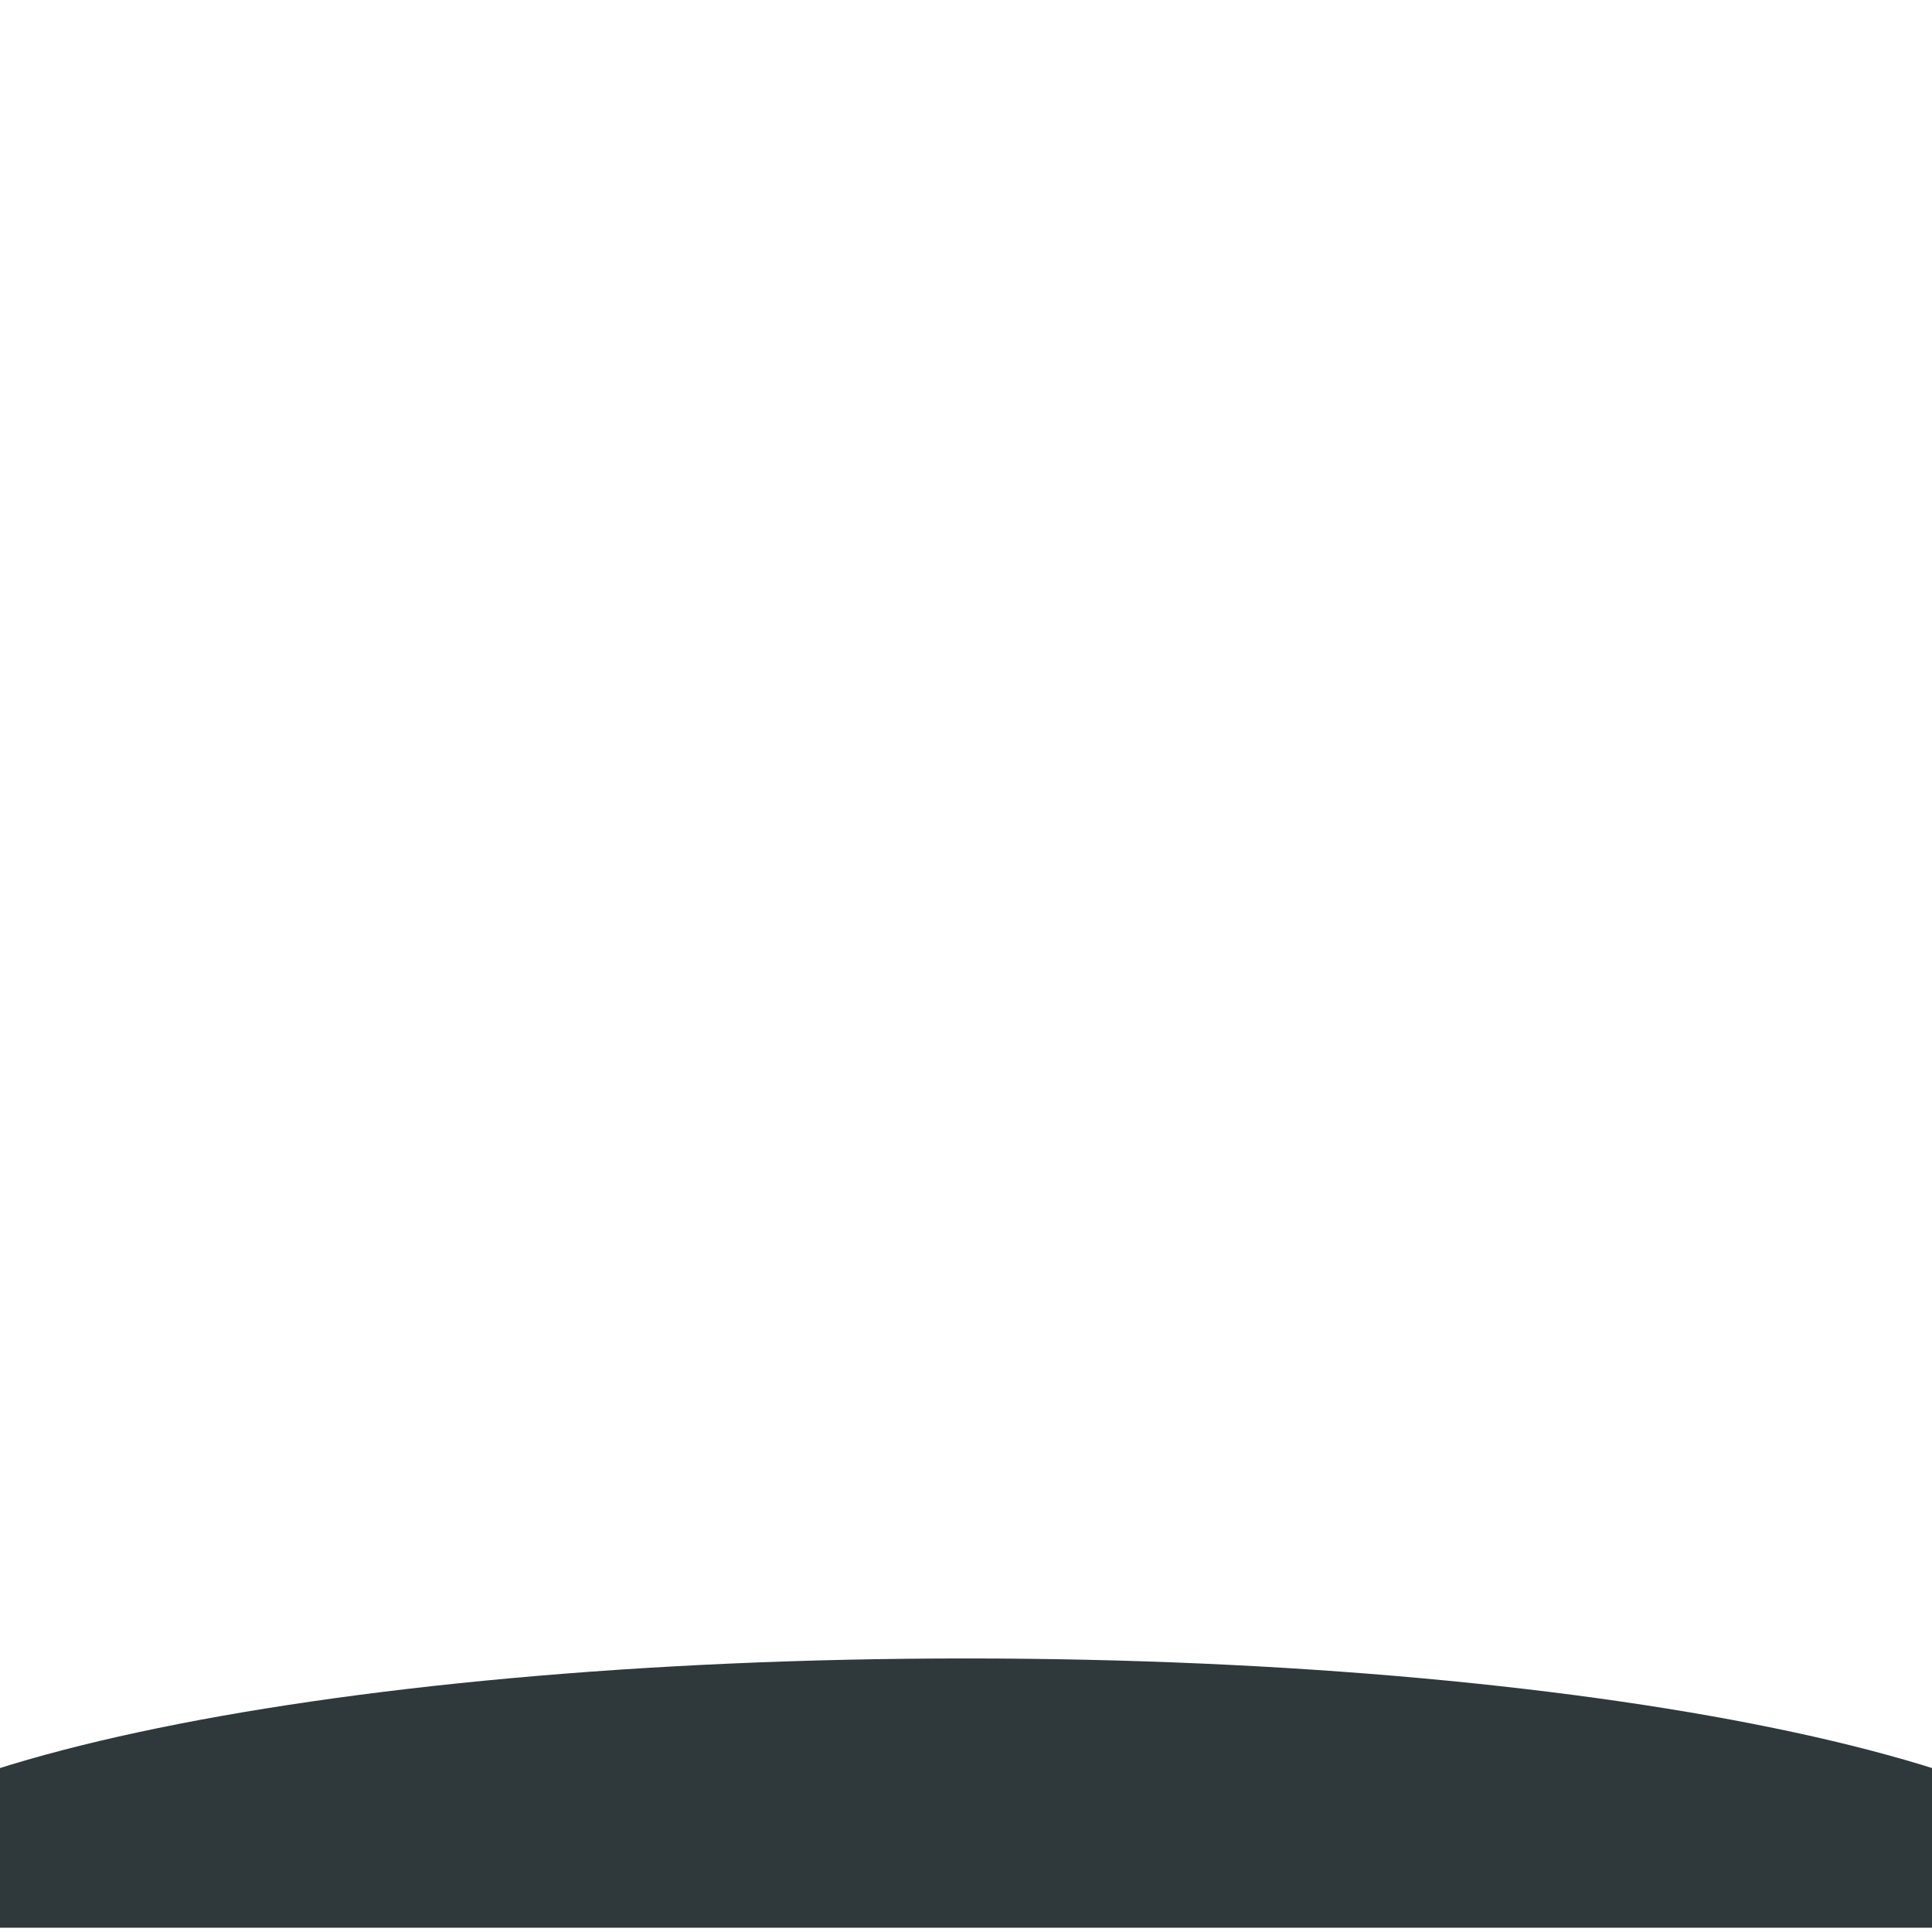 <svg xmlns="http://www.w3.org/2000/svg" xmlns:xlink="http://www.w3.org/1999/xlink" version="1.1" width="1000" height="1000" viewBox="0 0 1000 1000" xml:space="preserve">
<desc>Created with Fabric.js 3.5.0</desc>
<defs>
</defs>
<rect x="0" y="0" width="100%" height="100%" fill="#ffffff"/>
<g transform="matrix(-1.01 0 0 -1.236 499.997 928.104)" id="781688">
<path style="stroke: none; stroke-width: 1; stroke-dasharray: none; stroke-linecap: butt; stroke-dashoffset: 0; stroke-linejoin: miter; stroke-miterlimit: 4; is-custom-font: none; font-file-url: none; fill: rgb(47,56,58); fill-rule: nonzero; opacity: 1;" vector-effect="non-scaling-stroke" transform=" translate(-600, -56.385)" d="M 0 0 V 7.23 C 0 65.52 268.63 112.77 600 112.77 S 1200 65.52 1200 7.23 V 0 Z" stroke-linecap="round"/>
</g>
</svg>